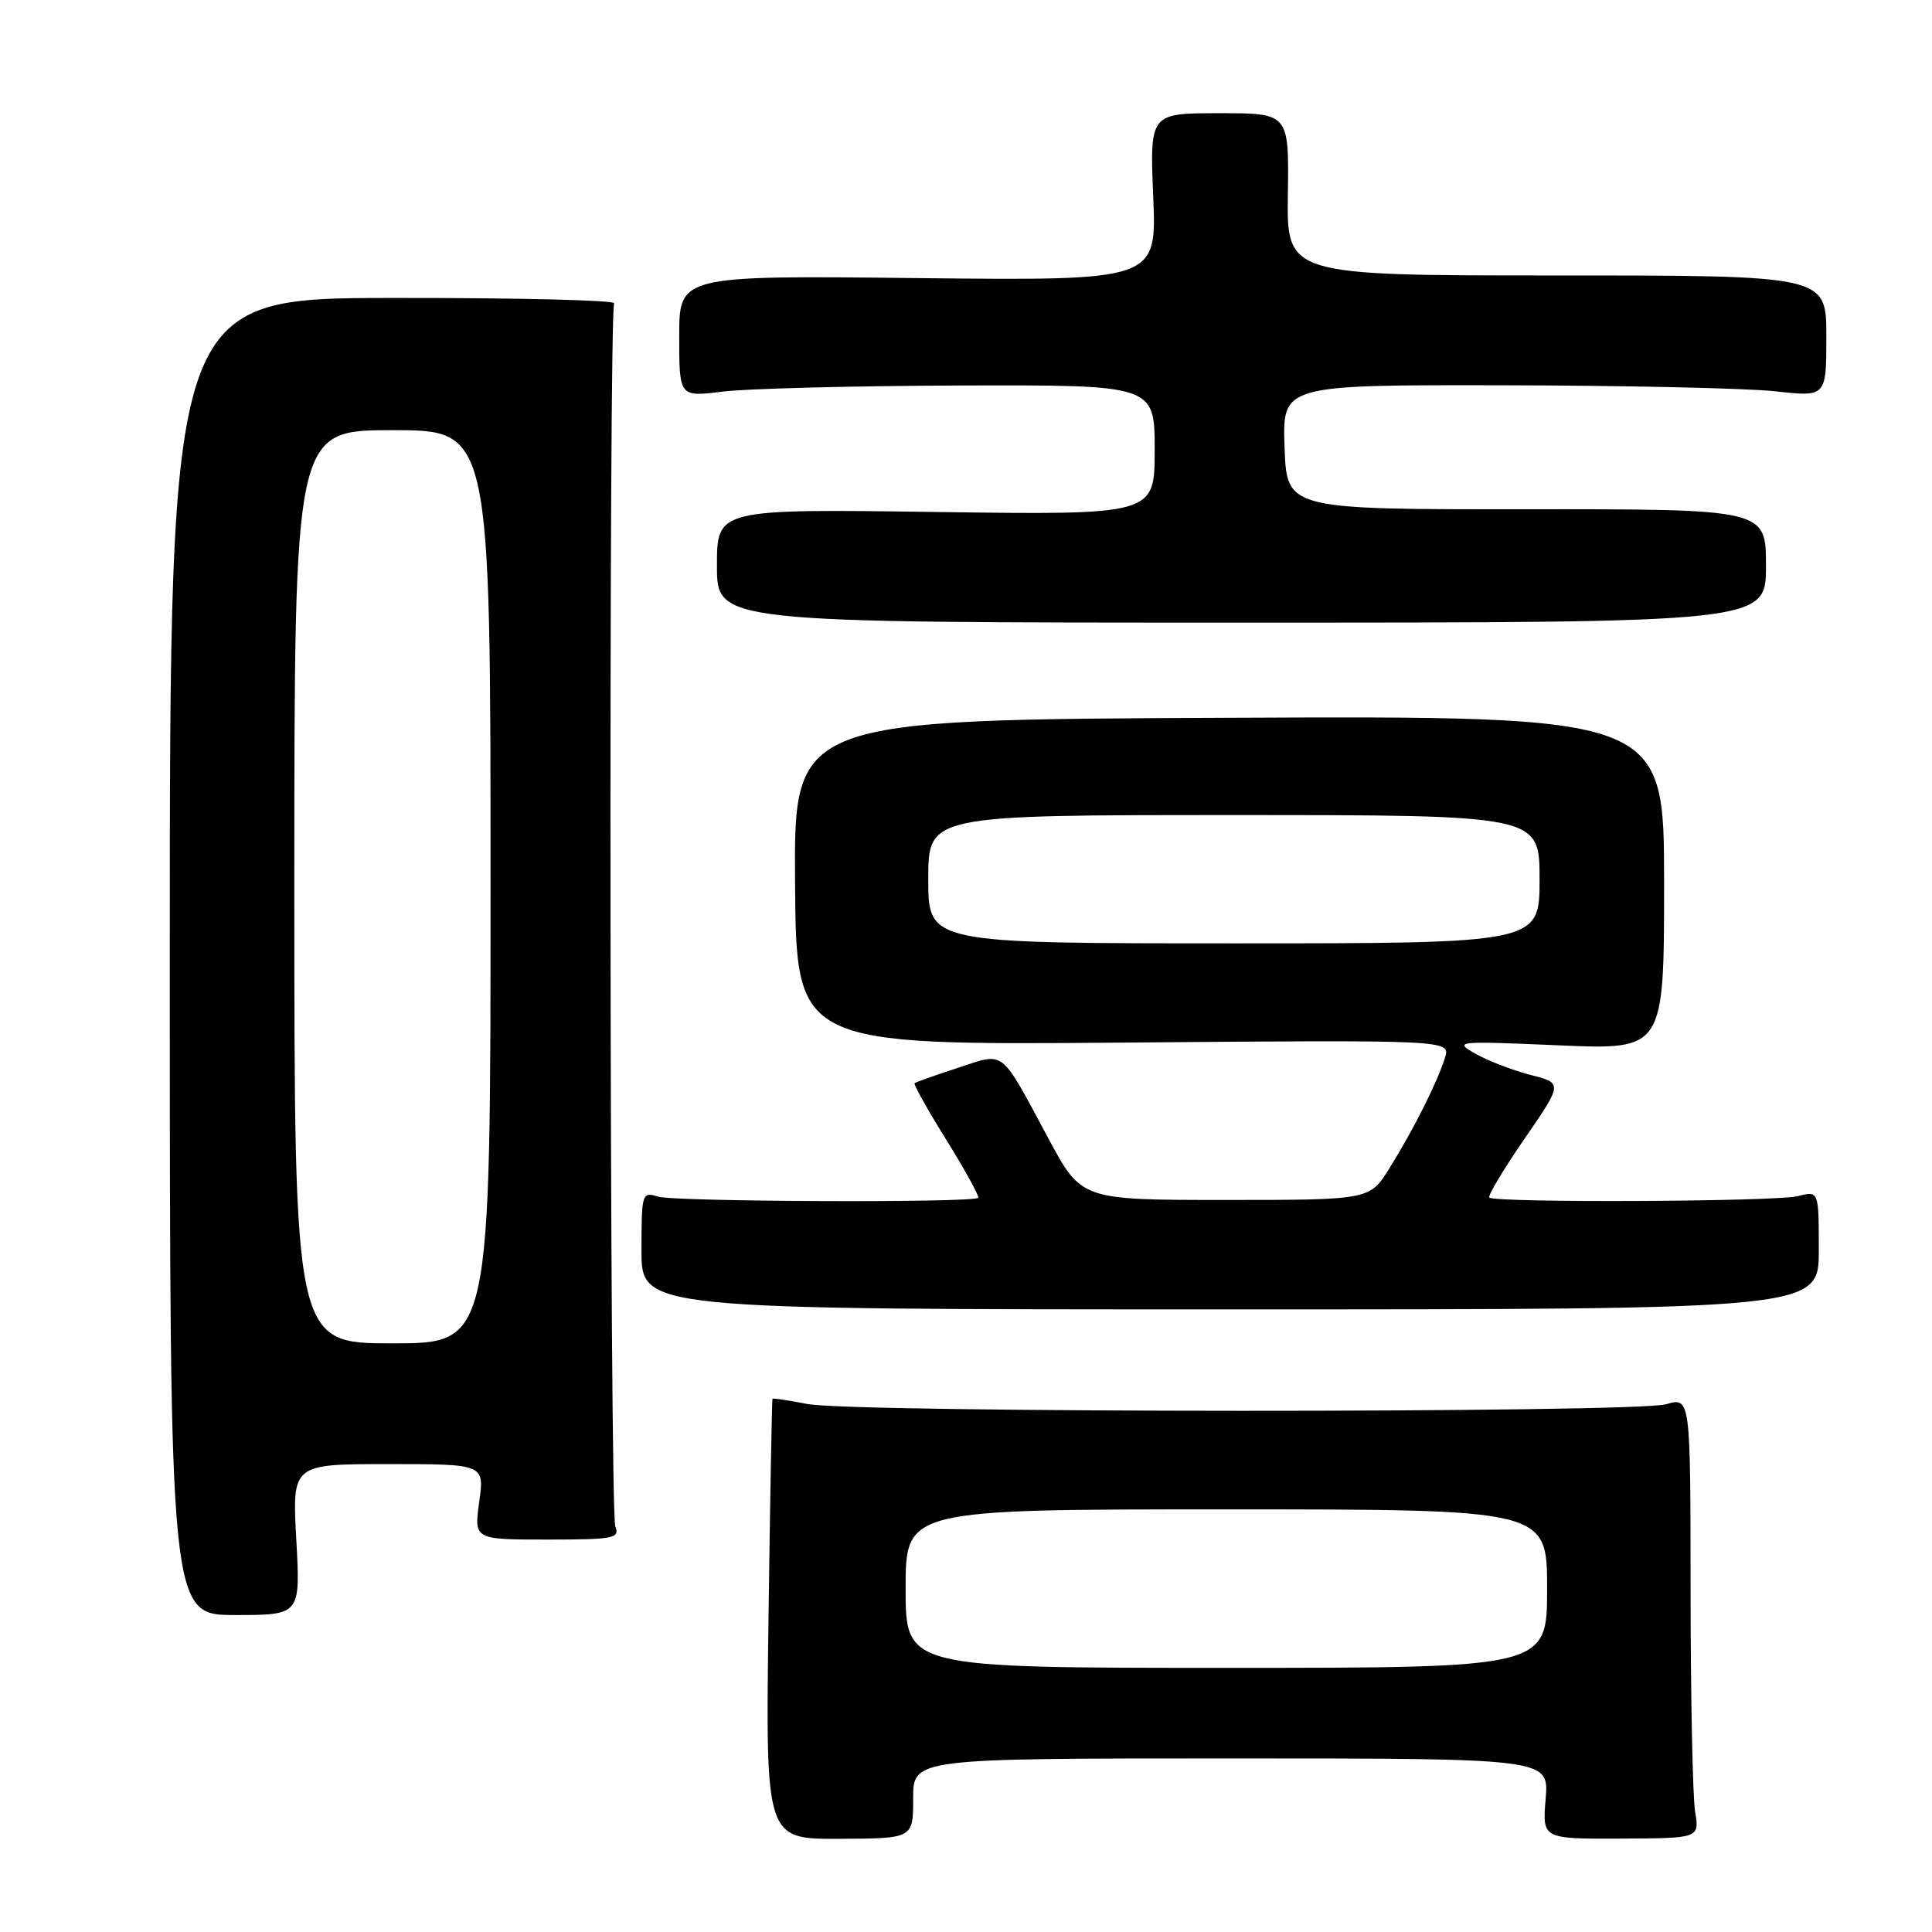 <?xml version="1.0" encoding="UTF-8" standalone="no"?>
<!DOCTYPE svg PUBLIC "-//W3C//DTD SVG 1.1//EN" "http://www.w3.org/Graphics/SVG/1.1/DTD/svg11.dtd" >
<svg xmlns="http://www.w3.org/2000/svg" xmlns:xlink="http://www.w3.org/1999/xlink" version="1.1" viewBox="0 0 256 256">
 <g >
 <path fill="currentColor"
d=" M 121.00 238.30 C 121.00 233.00 121.00 233.00 163.12 233.00 C 205.25 233.00 205.25 233.00 204.81 238.34 C 204.36 243.67 204.36 243.67 214.78 243.62 C 225.19 243.58 225.19 243.58 224.61 240.04 C 224.29 238.09 224.02 224.94 224.01 210.82 C 224.00 185.14 224.00 185.14 220.76 186.07 C 216.65 187.25 113.10 187.22 107.00 186.04 C 104.53 185.56 102.44 185.25 102.36 185.34 C 102.28 185.43 102.04 198.59 101.83 214.60 C 101.44 243.70 101.44 243.70 111.22 243.65 C 121.00 243.61 121.00 243.61 121.00 238.30 Z  M 39.26 204.00 C 38.71 194.00 38.71 194.00 51.45 194.00 C 64.19 194.00 64.19 194.00 63.50 199.00 C 62.81 204.00 62.81 204.00 72.51 204.00 C 81.35 204.00 82.15 203.84 81.53 202.25 C 80.78 200.35 80.64 41.39 81.38 40.19 C 81.63 39.78 68.49 39.46 52.17 39.48 C 22.50 39.50 22.50 39.50 22.50 126.75 C 22.50 214.00 22.50 214.00 31.16 214.00 C 39.81 214.00 39.81 214.00 39.26 204.00 Z  M 241.00 165.64 C 241.00 157.78 241.00 157.78 238.25 158.49 C 235.38 159.24 198.07 159.40 197.34 158.68 C 197.12 158.45 199.21 154.95 202.01 150.89 C 207.08 143.52 207.08 143.52 202.79 142.43 C 200.43 141.82 197.15 140.56 195.50 139.62 C 192.59 137.96 192.94 137.93 206.50 138.51 C 220.50 139.12 220.50 139.12 220.50 116.99 C 220.50 94.86 220.50 94.86 162.85 95.11 C 105.20 95.35 105.20 95.35 105.35 116.93 C 105.50 138.50 105.50 138.50 148.85 138.15 C 192.20 137.79 192.20 137.79 191.47 140.15 C 190.48 143.34 187.34 149.61 184.14 154.75 C 181.50 159.00 181.50 159.00 162.40 159.00 C 143.31 159.00 143.31 159.00 138.96 150.93 C 132.42 138.77 133.26 139.43 126.91 141.50 C 123.94 142.47 121.36 143.39 121.19 143.53 C 121.02 143.67 122.92 147.07 125.42 151.08 C 127.91 155.10 129.80 158.53 129.61 158.72 C 128.94 159.40 89.34 159.24 87.19 158.56 C 85.07 157.89 85.00 158.10 85.00 165.68 C 85.00 173.50 85.00 173.50 163.00 173.50 C 241.00 173.50 241.00 173.50 241.00 165.64 Z  M 234.00 74.98 C 234.00 67.46 234.00 67.46 202.25 67.48 C 170.50 67.50 170.50 67.50 170.21 59.25 C 169.92 51.00 169.92 51.00 199.21 51.05 C 215.32 51.08 231.54 51.44 235.25 51.85 C 242.00 52.60 242.00 52.60 242.00 44.55 C 242.00 36.50 242.00 36.50 206.25 36.50 C 170.50 36.50 170.50 36.50 170.65 25.75 C 170.80 15.00 170.80 15.00 161.58 15.00 C 152.35 15.00 152.35 15.00 152.81 26.10 C 153.26 37.19 153.26 37.19 121.63 36.85 C 90.00 36.50 90.00 36.50 90.00 44.55 C 90.00 52.61 90.00 52.61 95.75 51.89 C 98.91 51.49 113.09 51.13 127.25 51.08 C 153.00 51.00 153.00 51.00 153.00 59.62 C 153.00 68.24 153.00 68.24 124.00 67.84 C 95.00 67.44 95.00 67.44 95.00 74.97 C 95.00 82.50 95.00 82.50 164.50 82.50 C 234.00 82.50 234.00 82.50 234.00 74.98 Z  M 120.00 210.50 C 120.00 200.00 120.00 200.00 162.50 200.00 C 205.00 200.00 205.00 200.00 205.00 210.50 C 205.00 221.00 205.00 221.00 162.50 221.00 C 120.00 221.00 120.00 221.00 120.00 210.50 Z  M 39.00 117.50 C 39.00 57.00 39.00 57.00 52.00 57.00 C 65.00 57.00 65.00 57.00 65.00 117.50 C 65.00 178.00 65.00 178.00 52.00 178.00 C 39.00 178.00 39.00 178.00 39.00 117.50 Z  M 123.00 116.50 C 123.00 108.00 123.00 108.00 163.50 108.00 C 204.00 108.00 204.00 108.00 204.00 116.50 C 204.00 125.00 204.00 125.00 163.50 125.00 C 123.00 125.00 123.00 125.00 123.00 116.50 Z "/>
</g>
</svg>